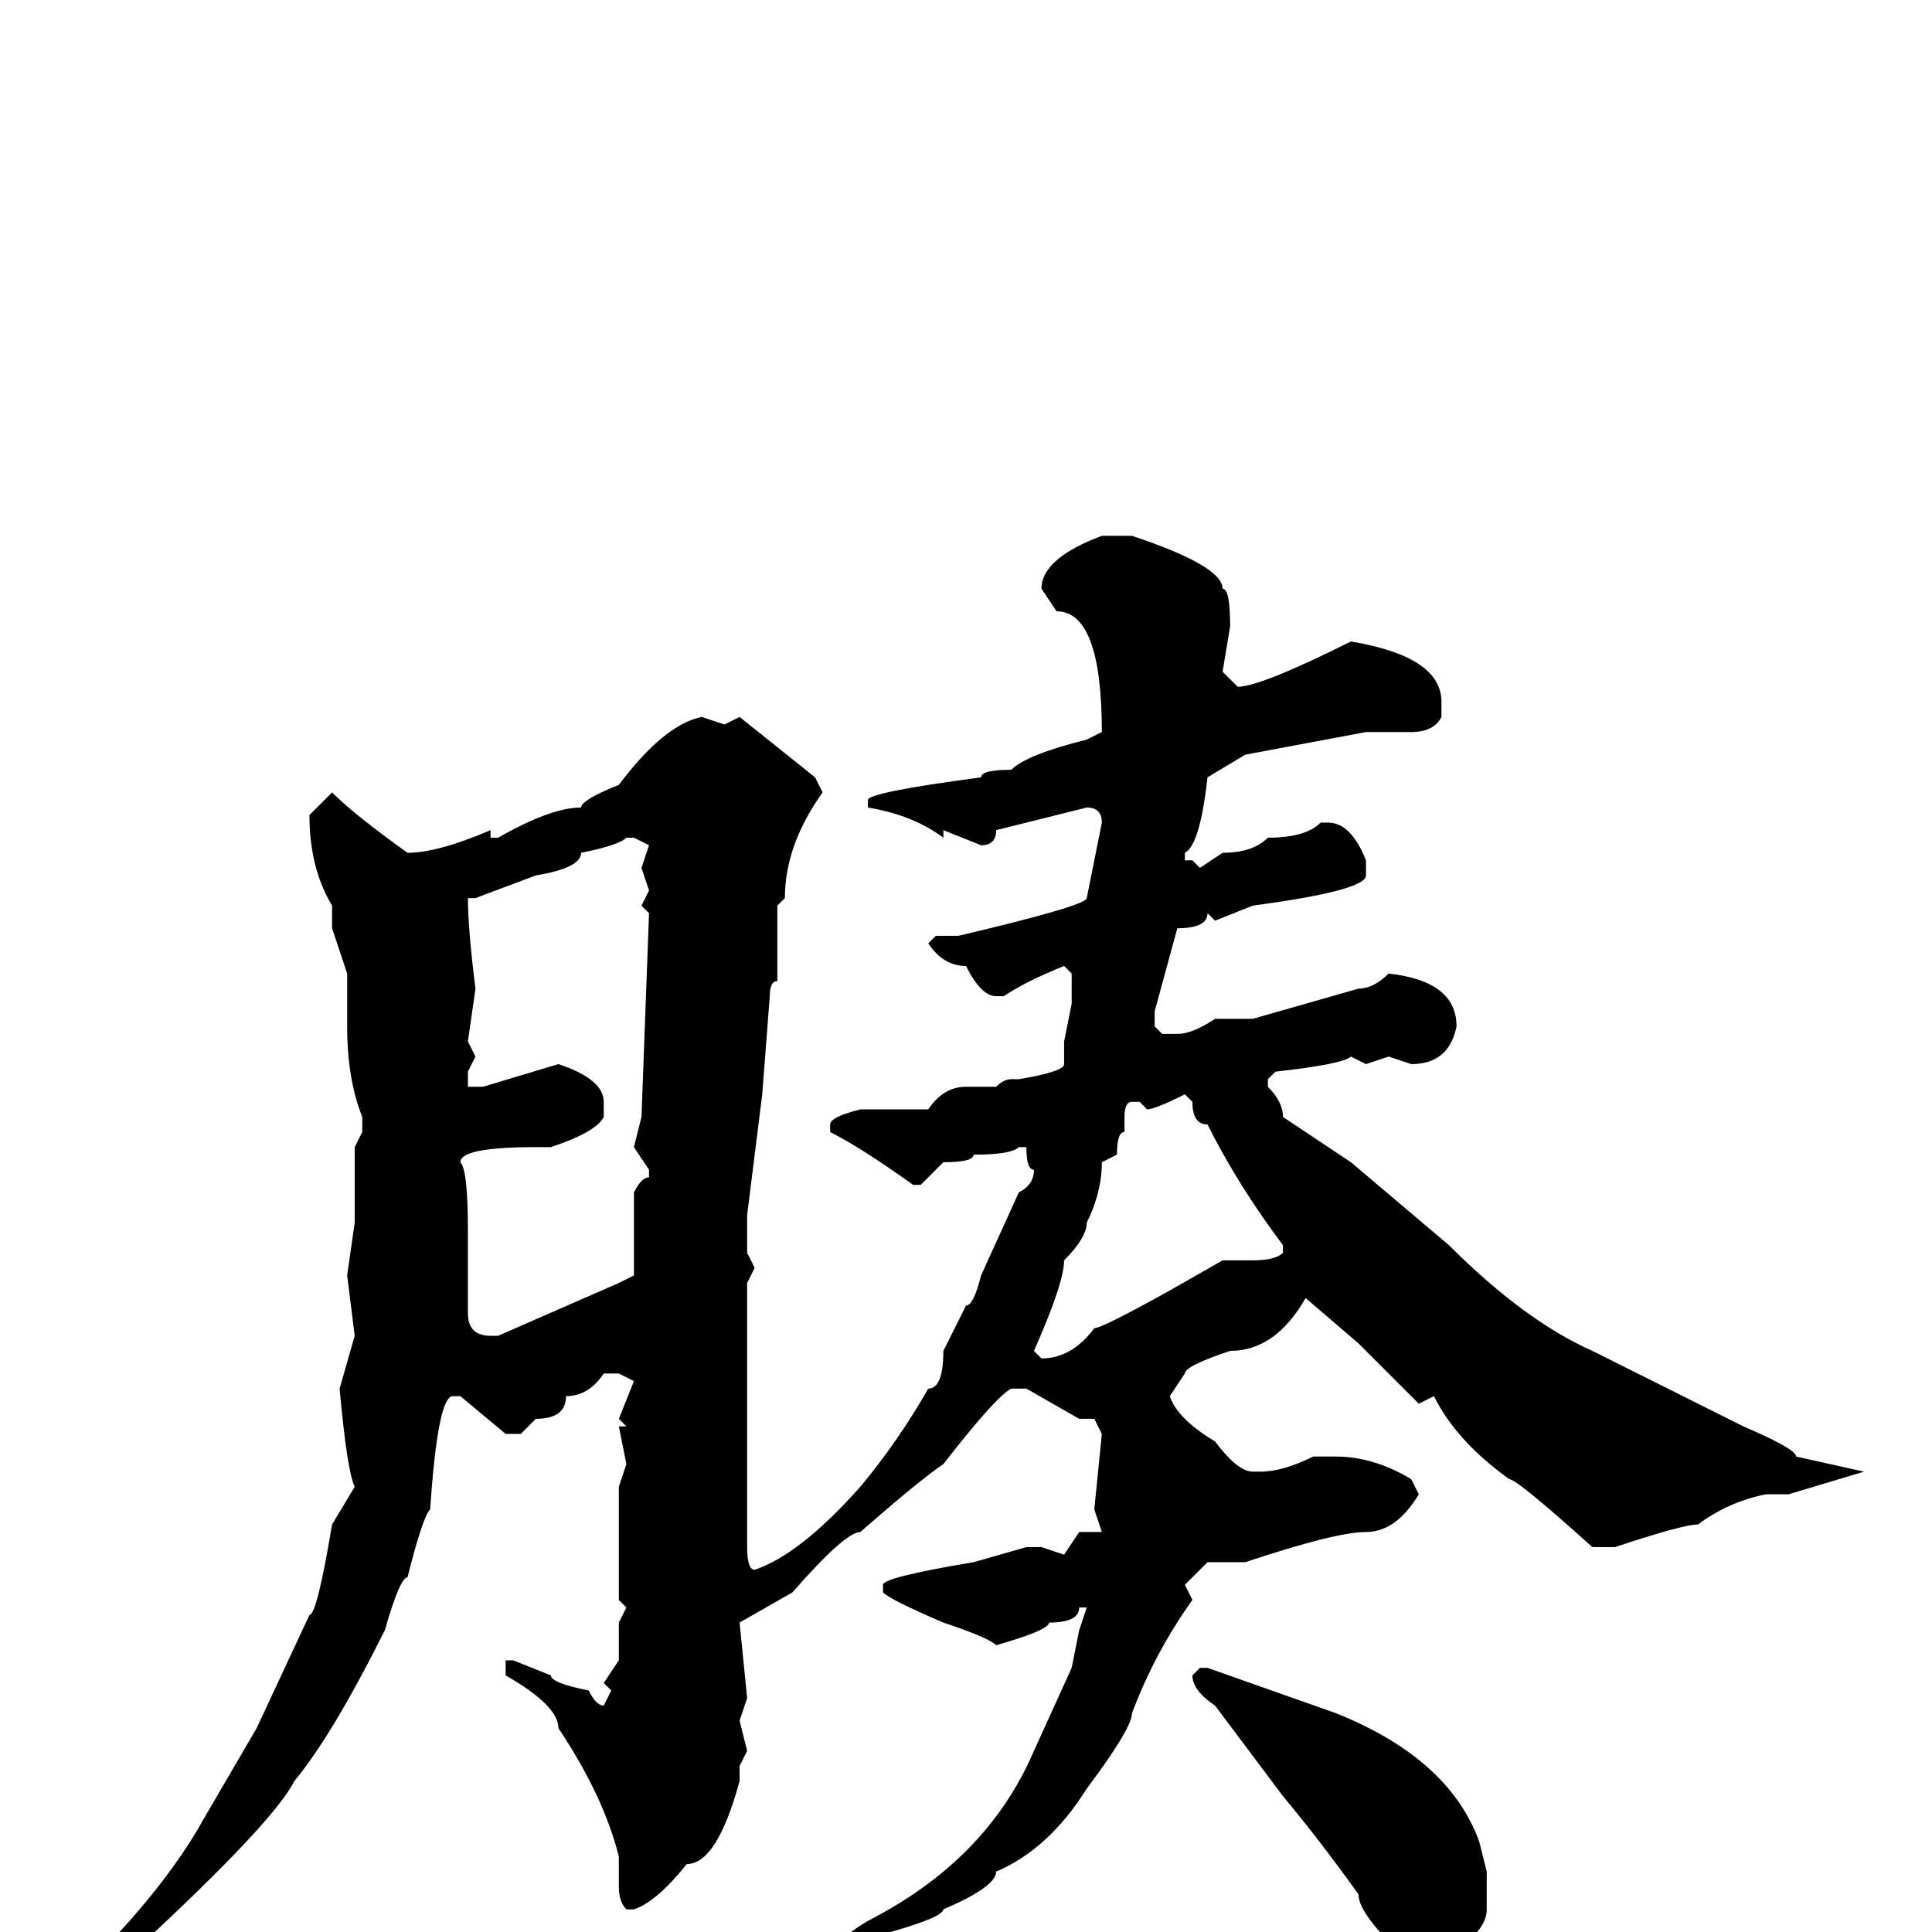 <svg xmlns="http://www.w3.org/2000/svg" viewBox="0 -256 256 256">
	<path fill="#000000" d="M146 -185H150Q162 -181 162 -178Q163 -178 163 -173L162 -167L164 -165Q167 -165 179 -171Q191 -169 191 -163V-161Q190 -159 187 -159H181L165 -156L160 -153Q159 -144 157 -143V-142H158L159 -141L162 -143Q166 -143 168 -145Q173 -145 175 -147H176Q179 -147 181 -142V-140Q181 -138 166 -136L161 -134L160 -135Q160 -133 156 -133L153 -122V-120L154 -119H156Q158 -119 161 -121H166L180 -125Q182 -125 184 -127Q193 -126 193 -120Q192 -115 187 -115L184 -116L181 -115L179 -116Q178 -115 169 -114L168 -113V-112Q170 -110 170 -108L179 -102L192 -91Q202 -81 211 -77L231 -67Q238 -64 238 -63L247 -61L237 -58H234Q229 -57 225 -54Q223 -54 214 -51H211Q201 -60 200 -60Q193 -65 190 -71L188 -70L180 -78L173 -84Q169 -77 163 -77Q157 -75 157 -74L155 -71Q156 -68 161 -65Q164 -61 166 -61H167Q170 -61 174 -63H177Q182 -63 187 -60L188 -58Q185 -53 181 -53Q177 -53 165 -49H161H160L157 -46L158 -44Q153 -37 150 -29Q150 -27 144 -19Q139 -11 132 -8Q132 -6 125 -3Q125 -2 118 0Q118 2 111 4L110 3Q112 0 116 -2Q131 -10 137 -24L142 -35L143 -40L144 -43H143Q143 -41 139 -41Q139 -40 132 -38Q131 -39 125 -41Q118 -44 117 -45V-46Q117 -47 129 -49L136 -51H138L141 -50L143 -53H145H146L145 -56L146 -66L145 -68H143L136 -72H134Q132 -71 125 -62Q122 -60 114 -53Q112 -53 105 -45L98 -41L99 -31L98 -28L99 -24L98 -22V-20Q95 -9 91 -9Q87 -4 84 -3H83Q82 -4 82 -6V-8V-10Q80 -18 74 -27Q74 -30 67 -34V-36H68L73 -34Q73 -33 78 -32Q79 -30 80 -30L81 -32L80 -33L82 -36V-41L83 -43L82 -44V-59L83 -62L82 -67H83L82 -68L84 -73L82 -74H80Q78 -71 75 -71Q75 -68 71 -68L69 -66H67L61 -71H60Q58 -71 57 -56Q56 -55 54 -47Q53 -47 51 -40Q44 -26 39 -20Q36 -14 14 6L10 9H9L8 8Q8 6 12 4Q22 -6 27 -15L34 -27L41 -42Q42 -42 44 -54L47 -59Q46 -61 45 -72L47 -79L46 -87L47 -94V-97V-102V-104L48 -106V-108Q46 -113 46 -120V-122V-125V-127L44 -133V-136Q41 -141 41 -148L44 -151Q47 -148 54 -143Q58 -143 65 -146V-145H66Q73 -149 77 -149Q77 -150 82 -152Q88 -160 93 -161L96 -160L98 -161L108 -153L109 -151Q104 -144 104 -137L103 -136V-132V-131V-126Q102 -126 102 -124L101 -111L99 -95V-90L100 -88L99 -86V-81V-77V-72V-69V-67V-65V-61V-58V-55V-54V-52V-51Q99 -48 100 -48Q106 -50 114 -59Q119 -65 123 -72Q125 -72 125 -77L128 -83Q129 -83 130 -87L135 -98Q137 -99 137 -101Q136 -101 136 -104H135Q134 -103 129 -103Q129 -102 125 -102L122 -99H121Q114 -104 110 -106V-107Q110 -108 114 -109H116H118H123Q125 -112 128 -112H132Q133 -113 134 -113H135Q141 -114 141 -115V-118L142 -123V-127L141 -128Q136 -126 133 -124H132Q130 -124 128 -128Q125 -128 123 -131L124 -132H127Q144 -136 144 -137L146 -147Q146 -149 144 -149L132 -146Q132 -144 130 -144L125 -146V-145Q121 -148 115 -149V-150Q115 -151 130 -153Q130 -154 134 -154Q136 -156 144 -158L146 -159Q146 -175 140 -175L138 -178Q138 -182 146 -185ZM63 -137H62Q62 -133 63 -125L62 -118L63 -116L62 -114V-113V-112H64L74 -115Q80 -113 80 -110V-108Q79 -106 73 -104H71Q61 -104 61 -102Q62 -101 62 -93V-82Q62 -79 65 -79H66L82 -86L84 -87V-98Q85 -100 86 -100V-101L84 -104L85 -108L86 -135L85 -136L86 -138L85 -141L86 -144L84 -145H83Q82 -144 77 -143Q77 -141 71 -140ZM152 -109L151 -110H150Q149 -110 149 -108V-106Q148 -106 148 -103L146 -102Q146 -98 144 -94Q144 -92 141 -89Q141 -86 137 -77L138 -76Q142 -76 145 -80Q146 -80 155 -85L162 -89H166Q169 -89 170 -90V-91Q164 -99 160 -107Q158 -107 158 -110L157 -111Q153 -109 152 -109ZM159 -35H160L177 -29Q192 -23 196 -12L197 -8V-3Q197 1 188 5Q180 -2 180 -5Q175 -12 170 -18L161 -30Q158 -32 158 -34Z"/>
</svg>